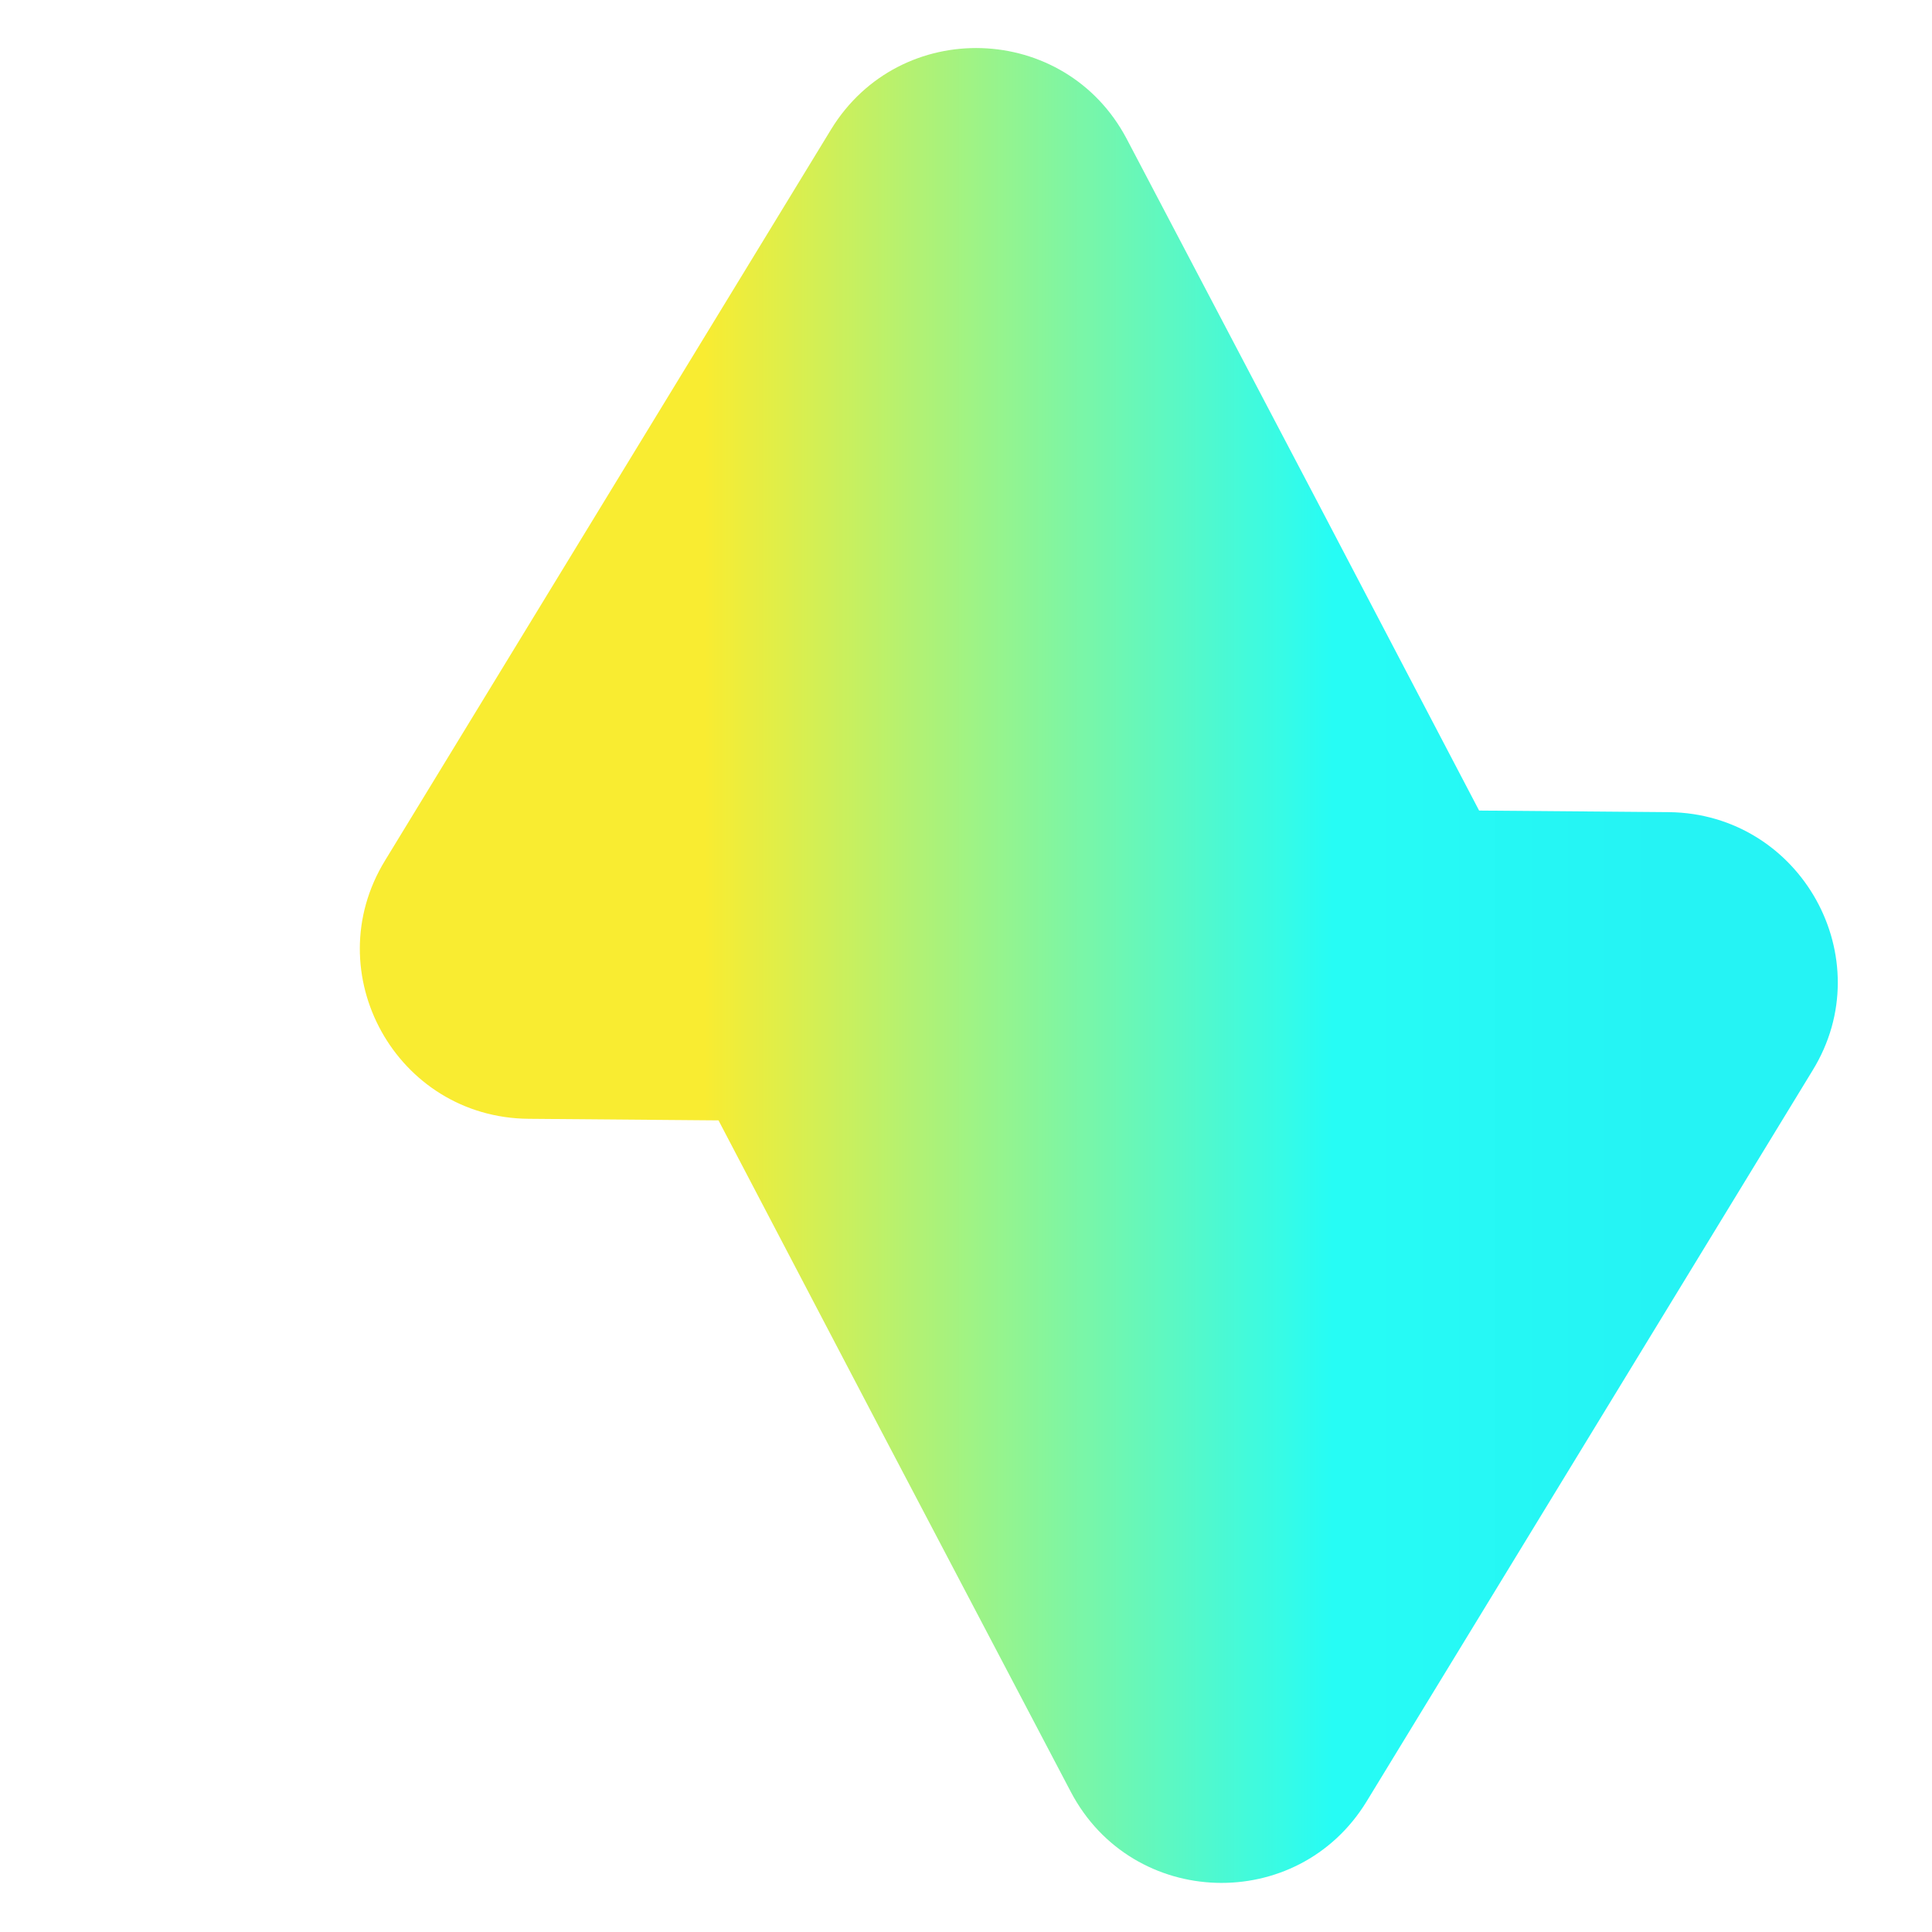 <?xml version="1.0" encoding="utf-8"?>
<!-- Generator: Adobe Illustrator 20.0.0, SVG Export Plug-In . SVG Version: 6.00 Build 0)  -->
<!DOCTYPE svg PUBLIC "-//W3C//DTD SVG 1.1//EN" "http://www.w3.org/Graphics/SVG/1.1/DTD/svg11.dtd">
<svg version="1.1" id="Warstwa_1" xmlns="http://www.w3.org/2000/svg" xmlns:xlink="http://www.w3.org/1999/xlink" x="0px" y="0px"
	 viewBox="0 0 367.3 367.3" style="enable-background:new 0 0 367.3 367.3;" xml:space="preserve">
<style type="text/css">
	.st0{fill:url(#SVGID_1_);}
</style>
<linearGradient id="SVGID_1_" gradientUnits="userSpaceOnUse" x1="68.346" y1="183.608" x2="349.395" y2="183.608">
	<stop  offset="0.233" style="stop-color:#F9EC31"/>
	<stop  offset="0.658" style="stop-color:#26FCF5"/>
	<stop  offset="0.879" style="stop-color:#25F3F4"/>
</linearGradient>
<path class="st0" d="M317.3,154.4l-36.1-0.3l-30.8-58.8l-36.2-68.9C202.5,4.2,171.1,3.2,158,24.6l-42.4,69.5l-42.4,69.5
	c-13.1,21.4,2.2,48.9,27.3,49.1l36.1,0.3l30.8,58.8l36.2,68.9c11.7,22.2,43.1,23.2,56.2,1.8l42.4-69.5l42.4-69.5
	C357.7,182.2,342.4,154.7,317.3,154.4z"/>
</svg>
